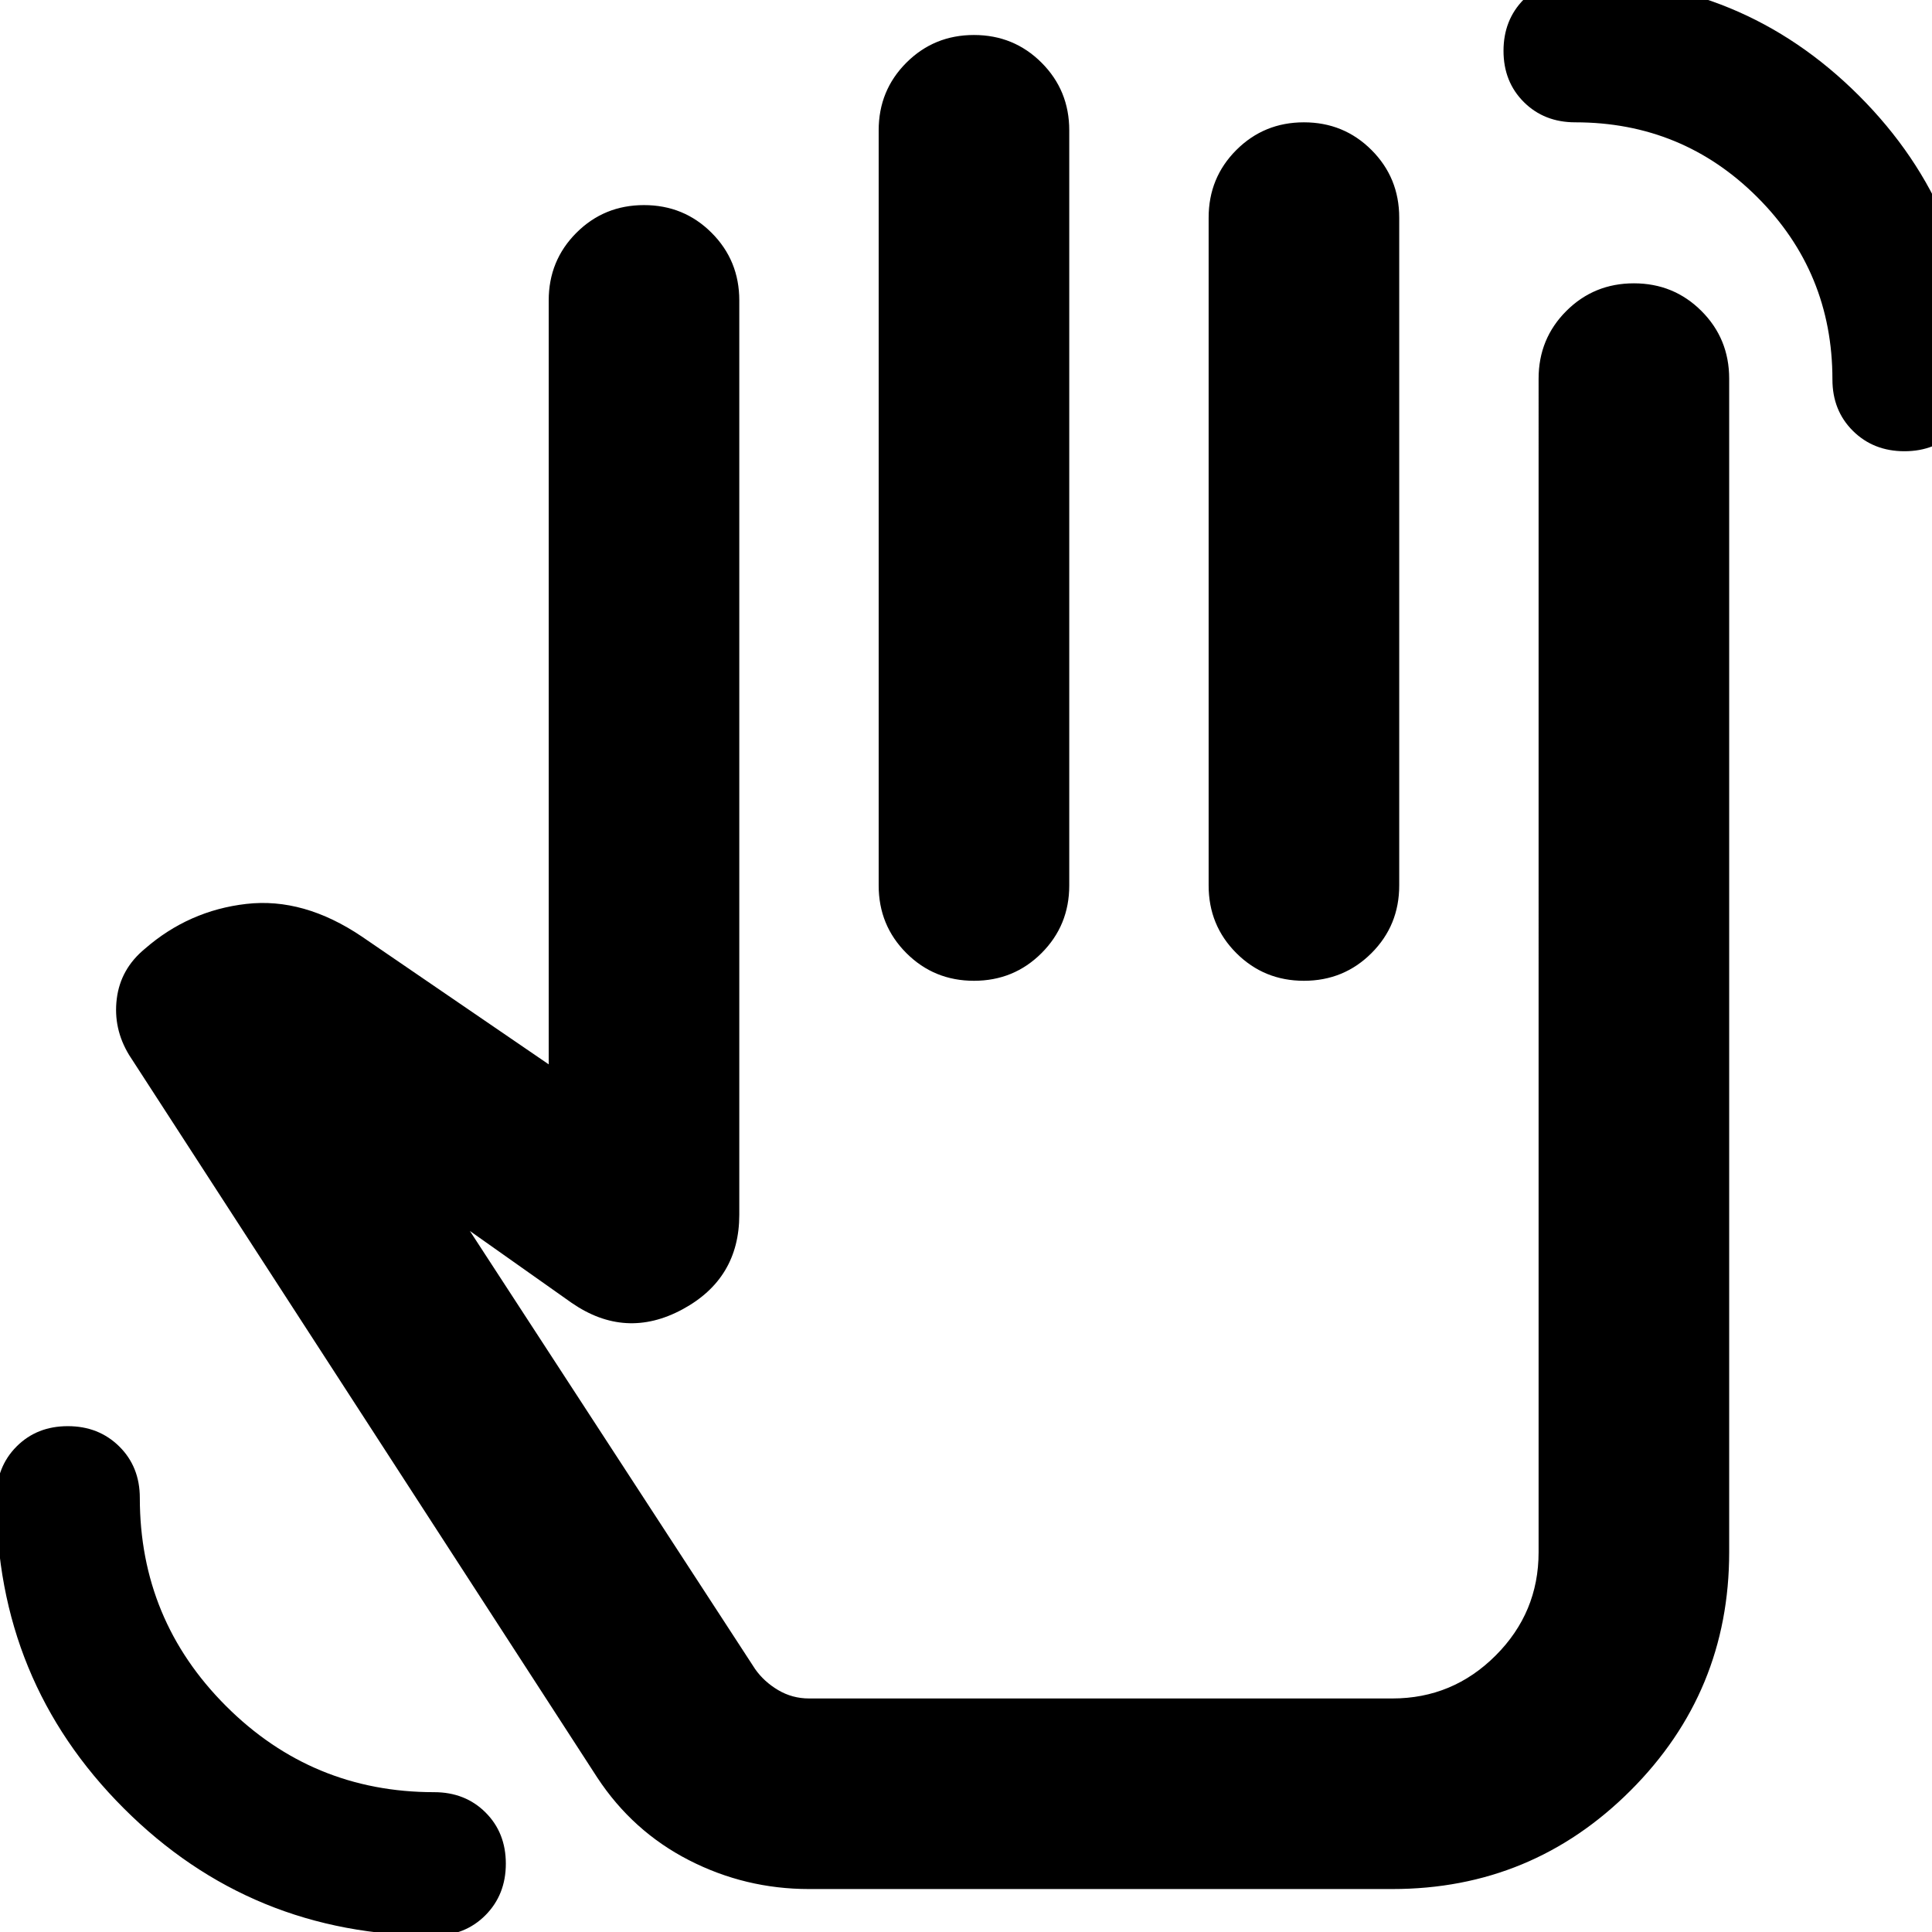 <svg xmlns="http://www.w3.org/2000/svg" height="24" viewBox="0 -960 960 960" width="24"><path d="M215.694 1.828q-90.913 0-154.218-63.304-63.304-63.305-63.304-154.218 0-15.45 10.064-25.551 10.064-10.102 25.457-10.102 15.392 0 25.588 10.102 10.196 10.101 10.196 25.551 0 60.576 42.821 103.396 42.82 42.821 103.396 42.821 15.45 0 25.551 10.065 10.102 10.064 10.102 25.456 0 15.393-10.102 25.589-10.101 10.195-25.551 10.195Zm730.613-737.611q-15.392 0-25.588-10.102-10.196-10.101-10.196-25.55 0-53.261-37.261-90.522t-90.522-37.261q-15.449 0-25.551-10.065-10.101-10.064-10.101-25.456 0-15.393 10.101-25.589 10.102-10.195 25.551-10.195 82.914 0 141.001 58.087t58.087 141.001q0 15.449-10.064 25.55-10.064 10.102-25.457 10.102ZM402-21.347q-31.696 0-59.674-14.348-27.978-14.348-45.544-41.043L64.174-435.74q-8-13.131-6.152-27.978Q59.87-478.565 72-488.565q21.826-19 50.37-22.283 28.543-3.282 57.457 16.239l92.825 63.478V-810.74q0-19.826 13.761-33.587 13.761-13.761 33.587-13.761 19.826 0 33.587 13.761 13.761 13.761 13.761 33.587v454.348q0 31.793-28.283 47.027-28.283 15.235-55.066-3.287l-50.52-35.695 141.739 217.695q4.434 6.304 11.456 10.457 7.022 4.152 15.326 4.152h289.87q29.969 0 51.311-21.342 21.341-21.341 21.341-51.31V-771.87q0-19.826 13.761-33.587 13.761-13.761 33.587-13.761 19.826 0 33.587 13.761 13.761 13.761 13.761 33.587v583.175q0 69.391-48.978 118.37-48.978 48.978-118.37 48.978H402Zm81.957-921.263q19.826 0 33.587 13.761 13.761 13.761 13.761 33.587V-520q0 19.826-13.761 33.587-13.761 13.761-33.587 13.761-19.827 0-33.587-13.761-13.761-13.761-13.761-33.587v-375.262q0-19.826 13.761-33.587 13.76-13.761 33.587-13.761Zm163.956 43.392q19.827 0 33.588 13.761t13.761 33.587V-520q0 19.826-13.761 33.587-13.761 13.761-33.588 13.761-19.826 0-33.587-13.761-13.761-13.761-13.761-33.587v-331.87q0-19.826 13.761-33.587 13.761-13.761 33.587-13.761Zm-148.912 604.87Z"/></svg>